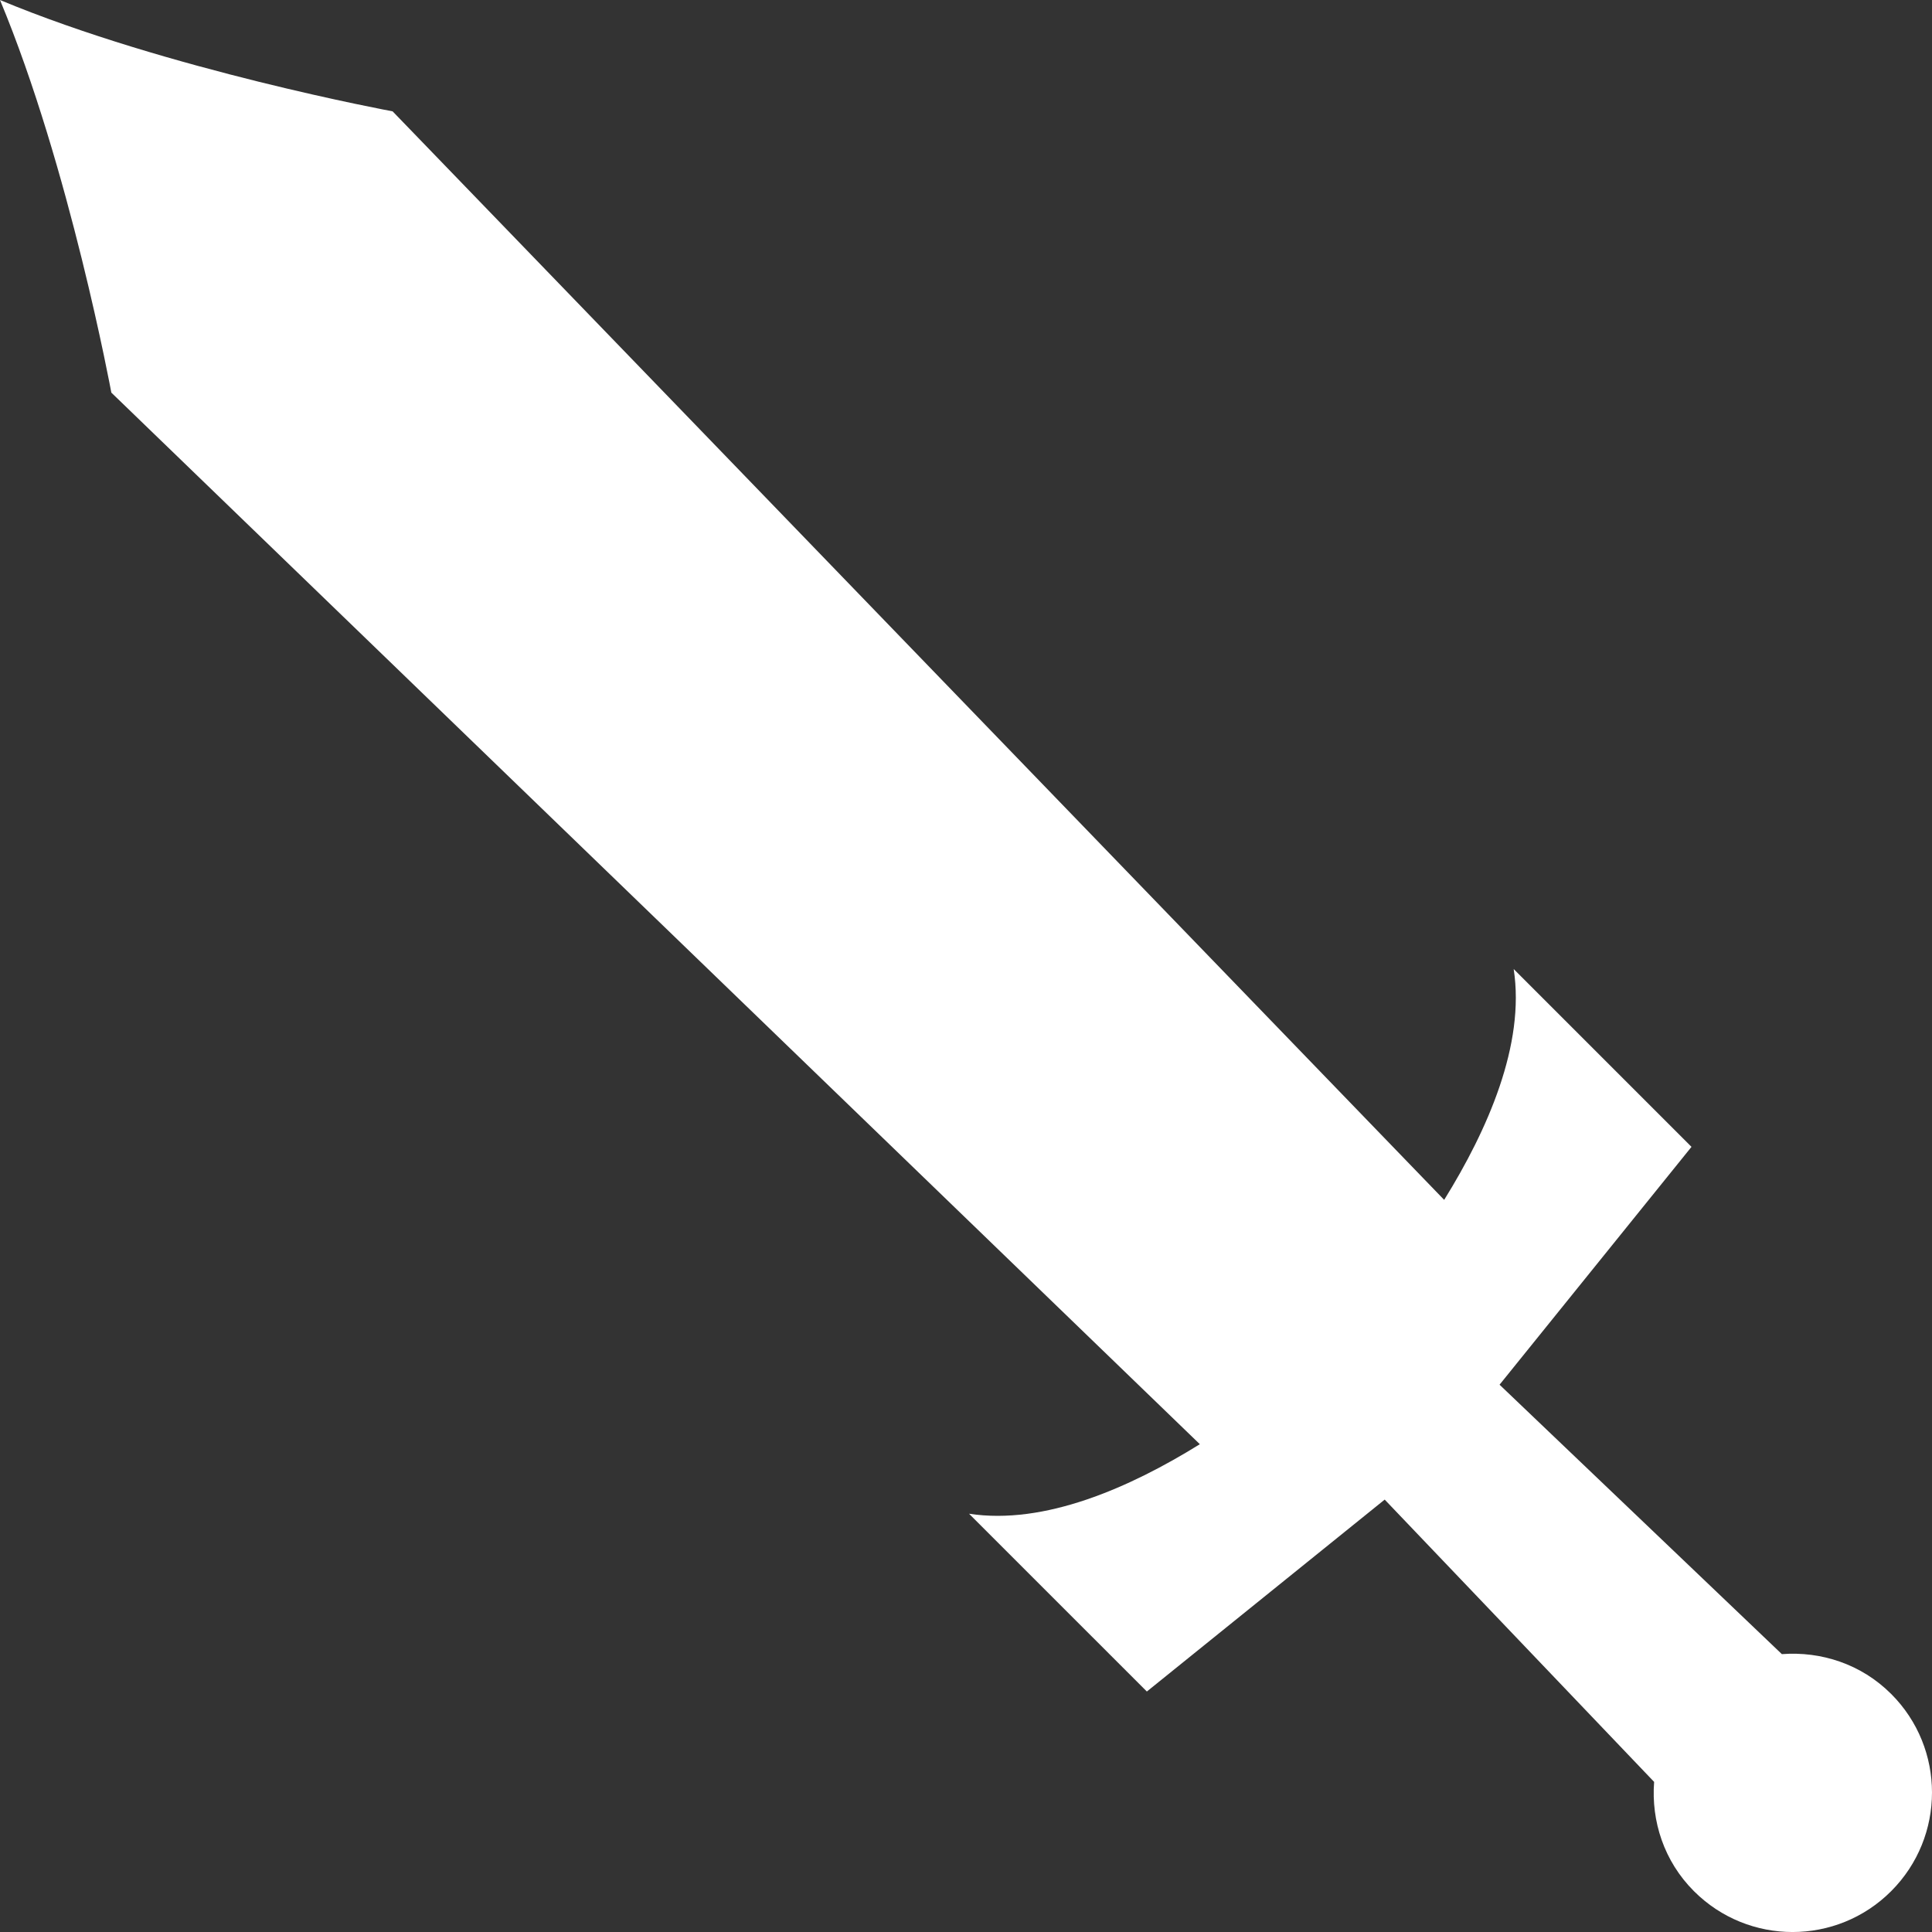<svg xmlns="http://www.w3.org/2000/svg" width="368.411" height="368.416" viewBox="125.687 139.192 368.411 368.416"><rect x="125.687" y="139.192" width="368.411" height="368.416" fill="#333333" stroke="none"/><path fill="#FFF" d="M486.313 462.212c-5.716-5.716-13.372-8.164-20.845-7.595l-53.831-51.377 36.598-45.355-33.905-33.905c2.222 14.375-4.981 30.686-13.256 44.015L200.552 160.423s-42.925-7.925-74.866-21.23c13.311 31.94 21.23 74.866 21.23 74.866l207.566 200.528c-13.323 8.273-29.633 15.471-44.009 13.256l33.905 33.904 45.354-36.598 51.378 53.832c-.575 7.472 1.879 15.128 7.595 20.838 10.386 10.386 27.222 10.386 37.602 0 10.38-10.385 10.392-27.227.006-37.607z"/></svg>
